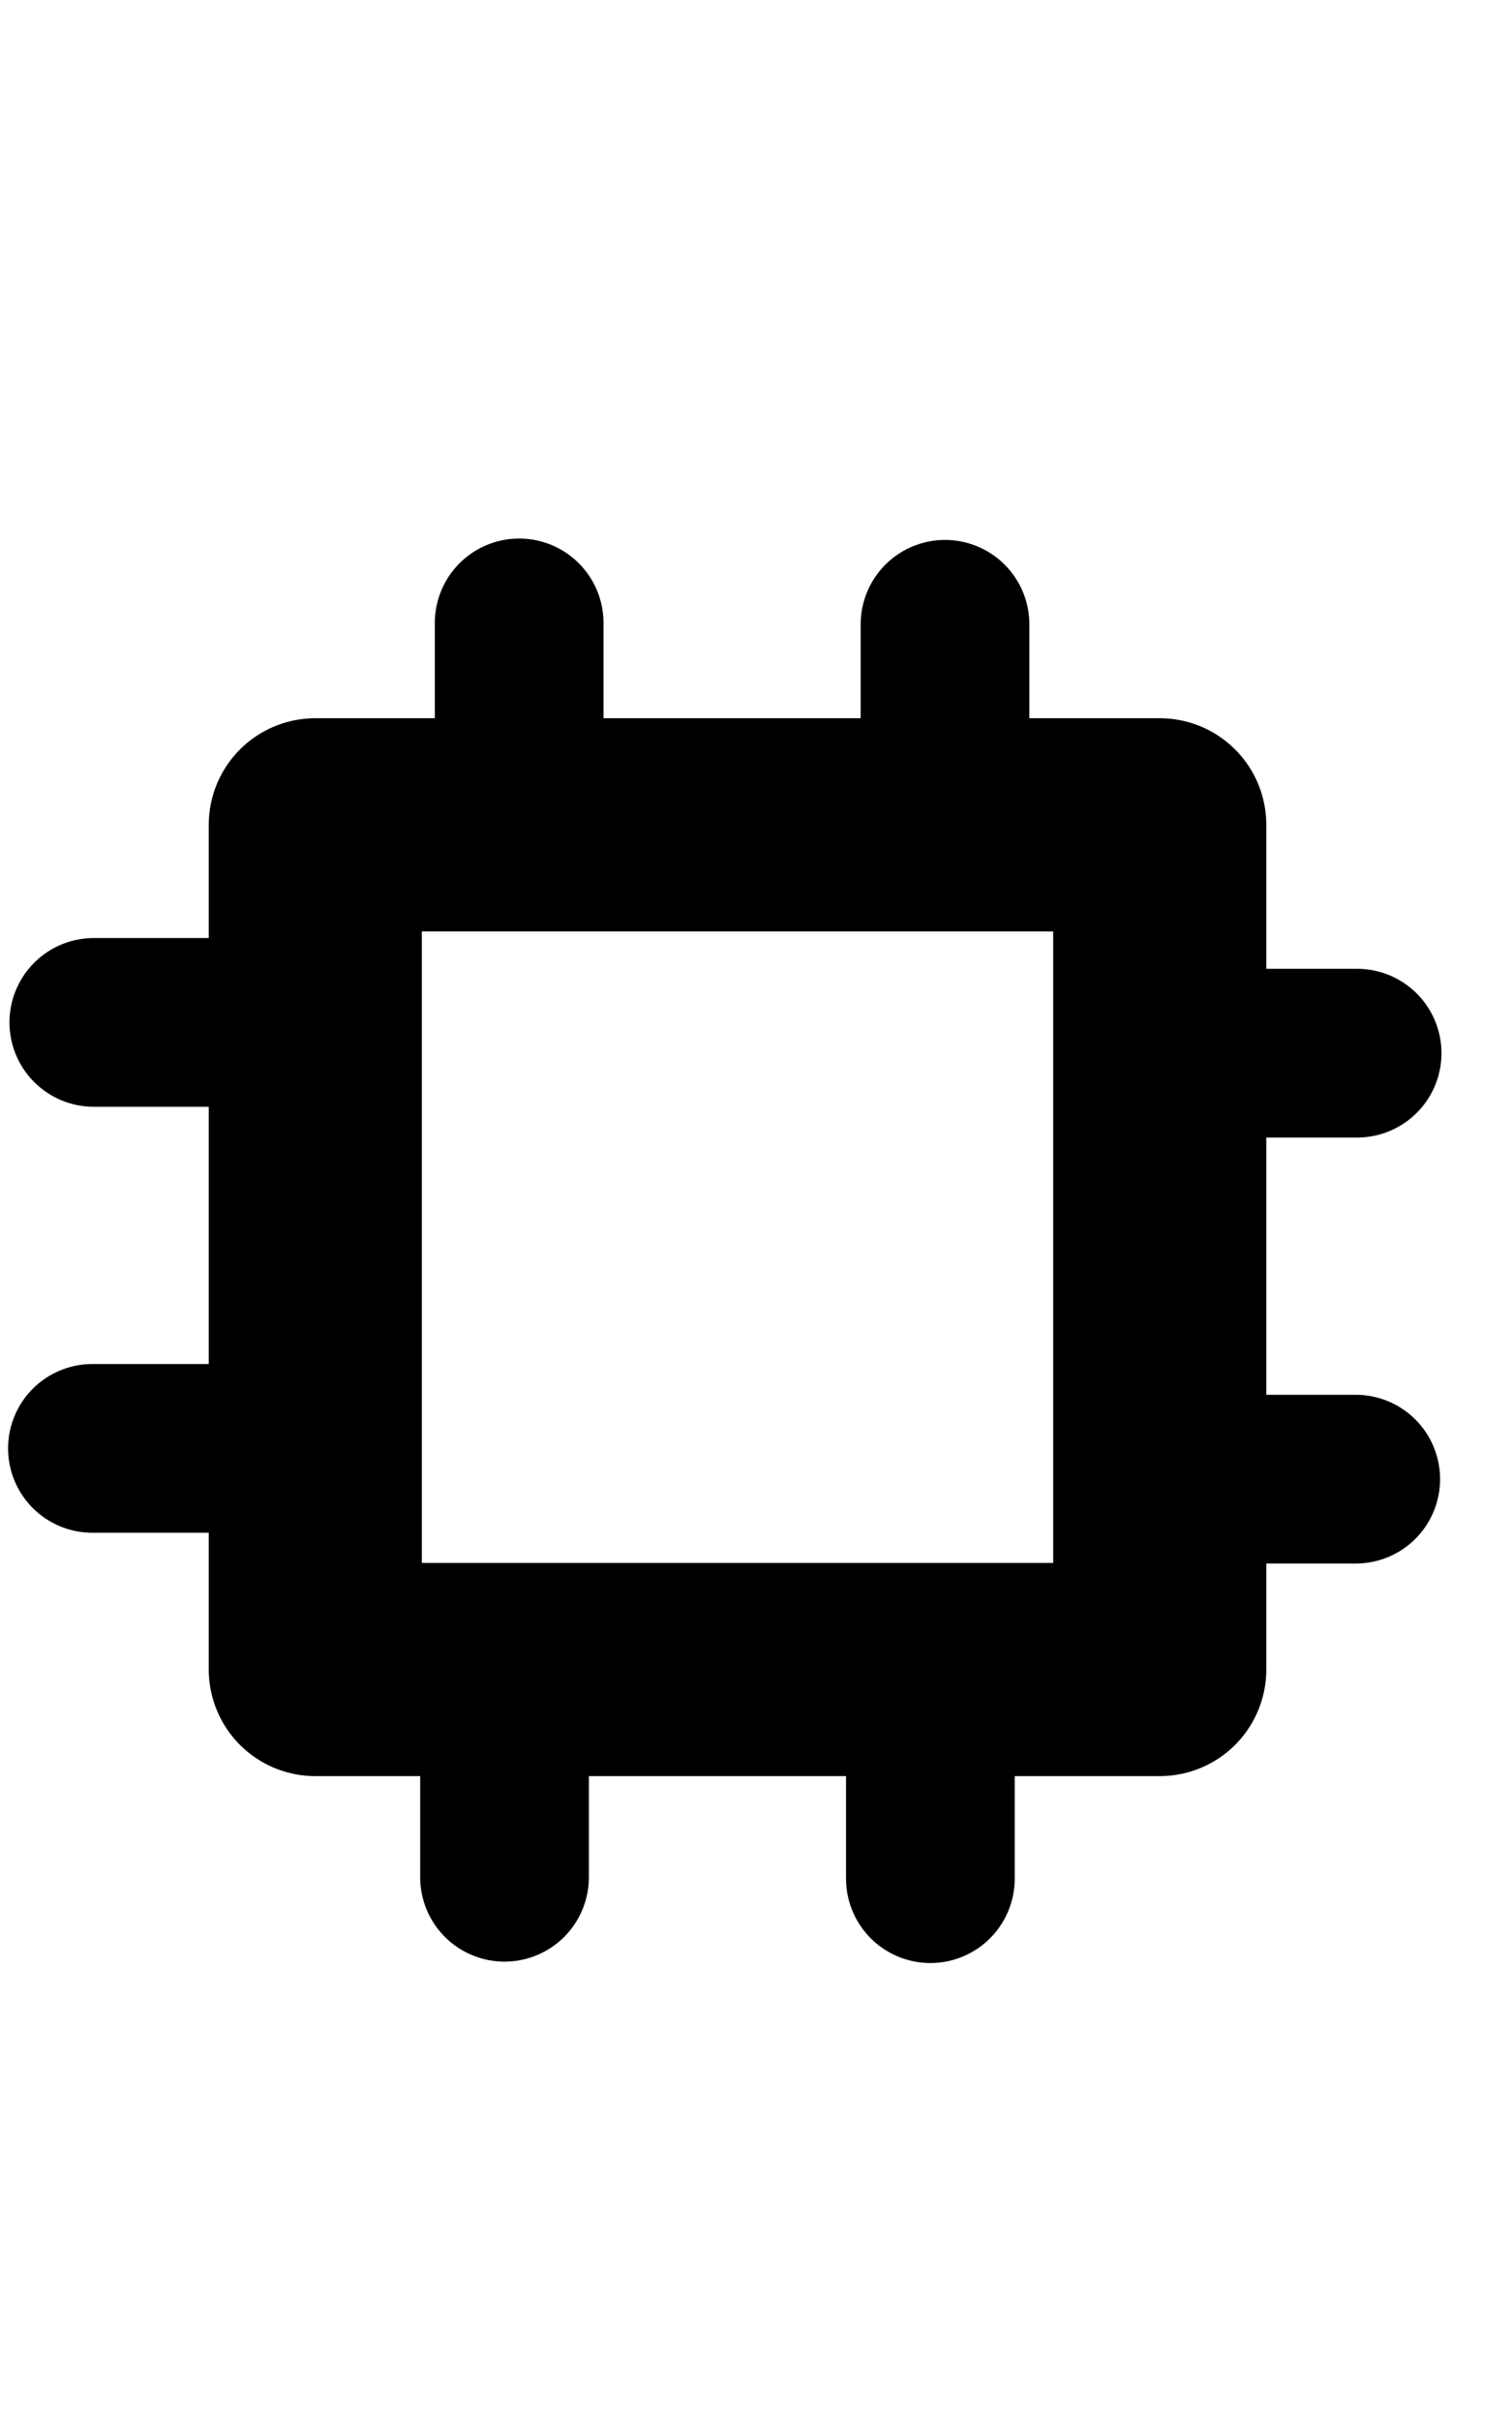 <?xml version="1.0" encoding="UTF-8" standalone="no"?>
<svg
   xmlns:dc="http://purl.org/dc/elements/1.1/"
   xmlns:cc="http://creativecommons.org/ns#"
   xmlns:rdf="http://www.w3.org/1999/02/22-rdf-syntax-ns#"
   xmlns:svg="http://www.w3.org/2000/svg"
   xmlns="http://www.w3.org/2000/svg"
   xmlns:sodipodi="http://sodipodi.sourceforge.net/DTD/sodipodi-0.dtd"
   xmlns:inkscape="http://www.inkscape.org/namespaces/inkscape"
   id="svg4568"
   version="1.1"
   viewBox="0 0 320 512"
   sodipodi:docname="board.svg"
   inkscape:version="0.92.5 (2060ec1f9f, 2020-04-08)">
  <sodipodi:namedview
     pagecolor="#ffffff"
     bordercolor="#666666"
     borderopacity="1"
     objecttolerance="10"
     gridtolerance="10"
     guidetolerance="10"
     inkscape:pageopacity="0"
     inkscape:pageshadow="2"
     inkscape:window-width="1528"
     inkscape:window-height="836"
     id="namedview4761"
     showgrid="false"
     inkscape:zoom="1.3037281"
     inkscape:cx="129.31876"
     inkscape:cy="256"
     inkscape:window-x="72"
     inkscape:window-y="27"
     inkscape:window-maximized="1"
     inkscape:current-layer="svg4568" />
  <defs
     id="defs4572" />
  <!--! Font Awesome Pro 6.4.2 by @fontawesome - https://fontawesome.com License - https://fontawesome.com/license (Commercial License) Copyright 2023 Fonticons, Inc. -->
  <path
     style="fill:none;stroke:#000000;stroke-width:35.7;stroke-linecap:round;stroke-linejoin:miter;stroke-miterlimit:4;stroke-dasharray:none;stroke-opacity:1"
     d="M 52.837,216.31 H 19.854"
     id="path5333-6"
     inkscape:connector-curvature="0"
     sodipodi:nodetypes="cc" />
  <rect
     style="fill:none;fill-opacity:1;stroke:#000000;stroke-width:45.1;stroke-linecap:round;stroke-linejoin:round;stroke-miterlimit:4;stroke-dasharray:none;stroke-opacity:1;paint-order:normal"
     id="rect5353"
     width="178.718"
     height="178.718"
     x="66.732"
     y="174.506" />
  <path
     style="fill:none;stroke:#000000;stroke-width:35.7;stroke-linecap:round;stroke-linejoin:miter;stroke-miterlimit:4;stroke-dasharray:none;stroke-opacity:1"
     d="M 52.542,306.436 H 19.559"
     id="path5333-6-2"
     inkscape:connector-curvature="0"
     sodipodi:nodetypes="cc" />
  <path
     style="fill:none;stroke:#000000;stroke-width:35.7;stroke-linecap:round;stroke-linejoin:miter;stroke-miterlimit:4;stroke-dasharray:none;stroke-opacity:1"
     d="M 200.003,165.066 V 132.084"
     id="path5333-6-9"
     inkscape:connector-curvature="0"
     sodipodi:nodetypes="cc" />
  <path
     style="fill:none;stroke:#000000;stroke-width:35.7;stroke-linecap:round;stroke-linejoin:miter;stroke-miterlimit:4;stroke-dasharray:none;stroke-opacity:1"
     d="M 109.877,164.771 V 131.789"
     id="path5333-6-2-1"
     inkscape:connector-curvature="0"
     sodipodi:nodetypes="cc" />
  <path
     style="fill:none;stroke:#000000;stroke-width:35.7;stroke-linecap:round;stroke-linejoin:miter;stroke-miterlimit:4;stroke-dasharray:none;stroke-opacity:1"
     d="m 253.946,312.947 h 32.982"
     id="path5333-6-27"
     inkscape:connector-curvature="0"
     sodipodi:nodetypes="cc" />
  <path
     style="fill:none;stroke:#000000;stroke-width:35.7;stroke-linecap:round;stroke-linejoin:miter;stroke-miterlimit:4;stroke-dasharray:none;stroke-opacity:1"
     d="M 254.24,222.821 H 287.223"
     id="path5333-6-2-0"
     inkscape:connector-curvature="0"
     sodipodi:nodetypes="cc" />
  <path
     style="fill:none;stroke:#000000;stroke-width:35.7;stroke-linecap:round;stroke-linejoin:miter;stroke-miterlimit:4;stroke-dasharray:none;stroke-opacity:1"
     d="m 106.779,364.191 v 32.982"
     id="path5333-6-9-9"
     inkscape:connector-curvature="0"
     sodipodi:nodetypes="cc" />
  <path
     style="fill:none;stroke:#000000;stroke-width:35.7;stroke-linecap:round;stroke-linejoin:miter;stroke-miterlimit:4;stroke-dasharray:none;stroke-opacity:1"
     d="m 196.905,364.486 v 32.982"
     id="path5333-6-2-1-3"
     inkscape:connector-curvature="0"
     sodipodi:nodetypes="cc" />
</svg>
